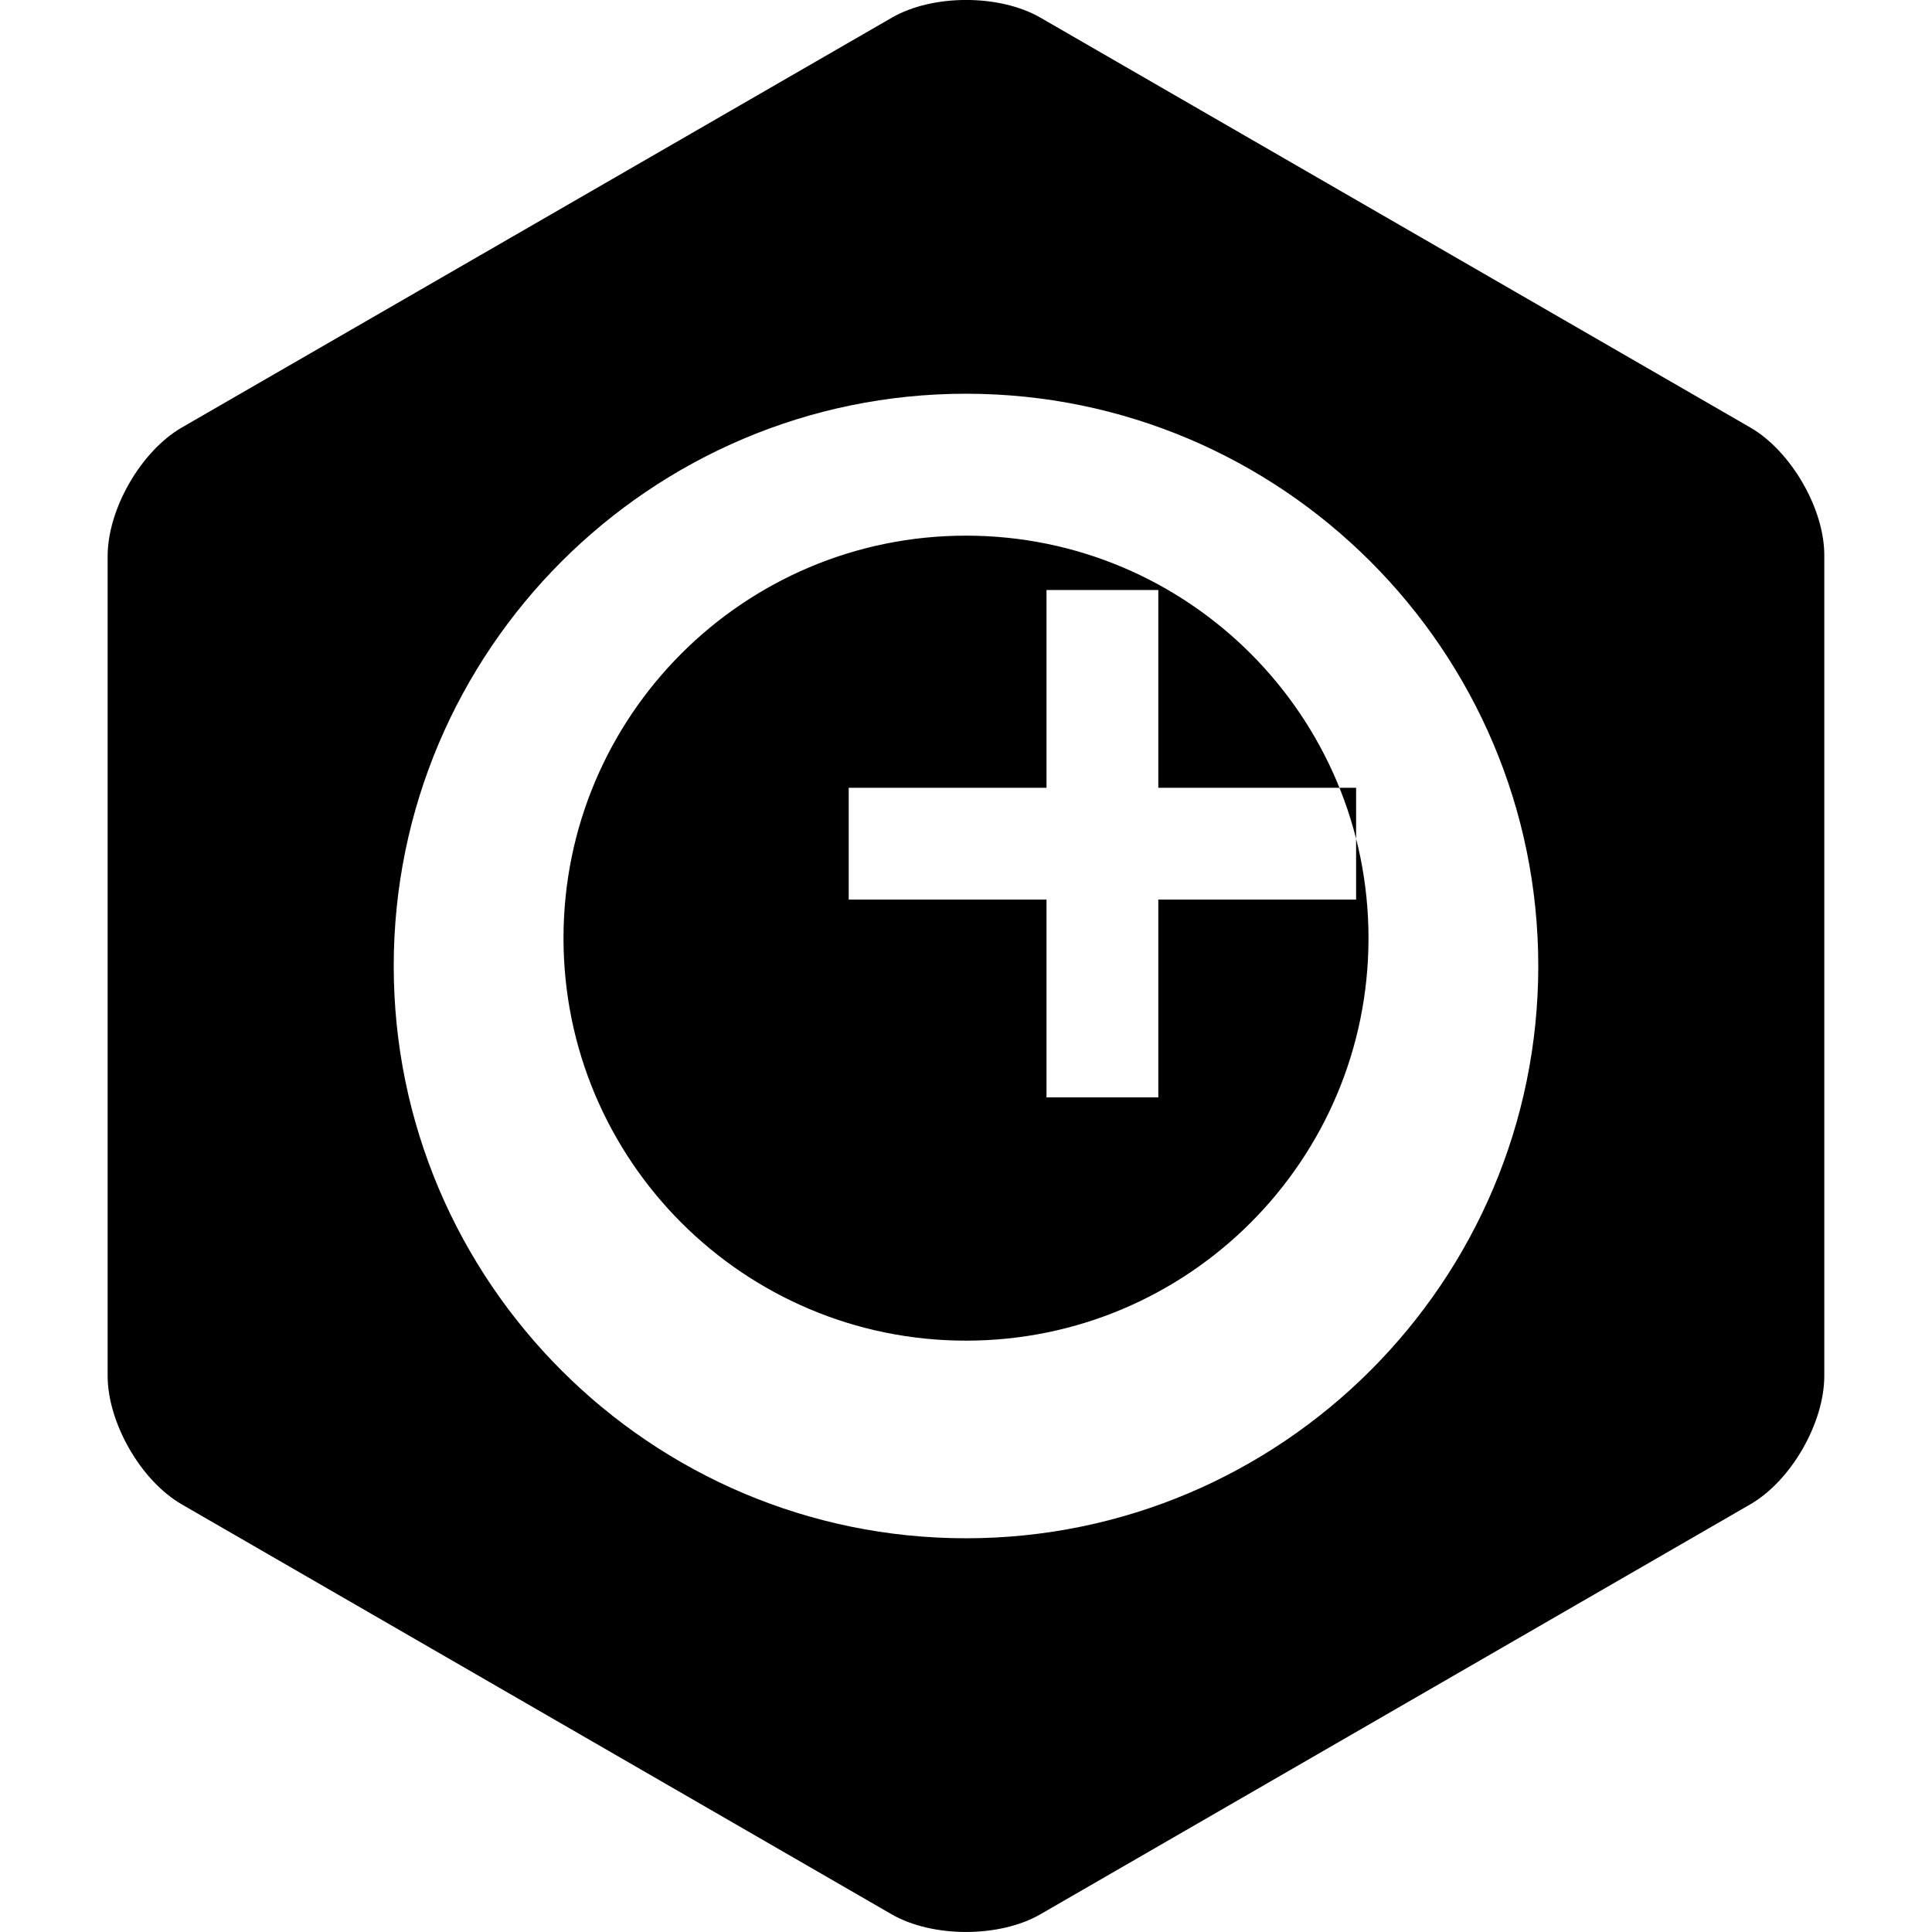 <svg viewBox="0 0 24 24" xmlns="http://www.w3.org/2000/svg" width="24" height="24">
  <path d="M22.394 6c-.167-.29-.398-.543-.652-.69L12.926.22c-.509-.294-1.34-.294-1.848 0L2.26 5.31c-.508.293-.923 1.013-.923 1.6v10.18c0 .294.104.62.271.91.167.29.398.543.652.689l8.816 5.091c.508.293 1.34.293 1.848 0l8.816-5.091c.254-.146.485-.399.652-.689.167-.29.27-.616.27-.91V6.91c.003-.294-.1-.62-.268-.91zM12 19.109c-3.92 0-7.109-3.189-7.109-7.109S8.08 4.891 12 4.891s7.109 3.189 7.109 7.109-3.189 7.109-7.109 7.109zm4.846-7.934h-2.457v2.457h-1.389v-2.457h-2.457v-1.389h2.457V7.329h1.389v2.457h2.457v1.389zm-4.846 5.479c2.761 0 5-2.239 5-5s-2.239-5-5-5-5 2.239-5 5 2.239 5 5 5z" fill="currentColor"/>
</svg>
